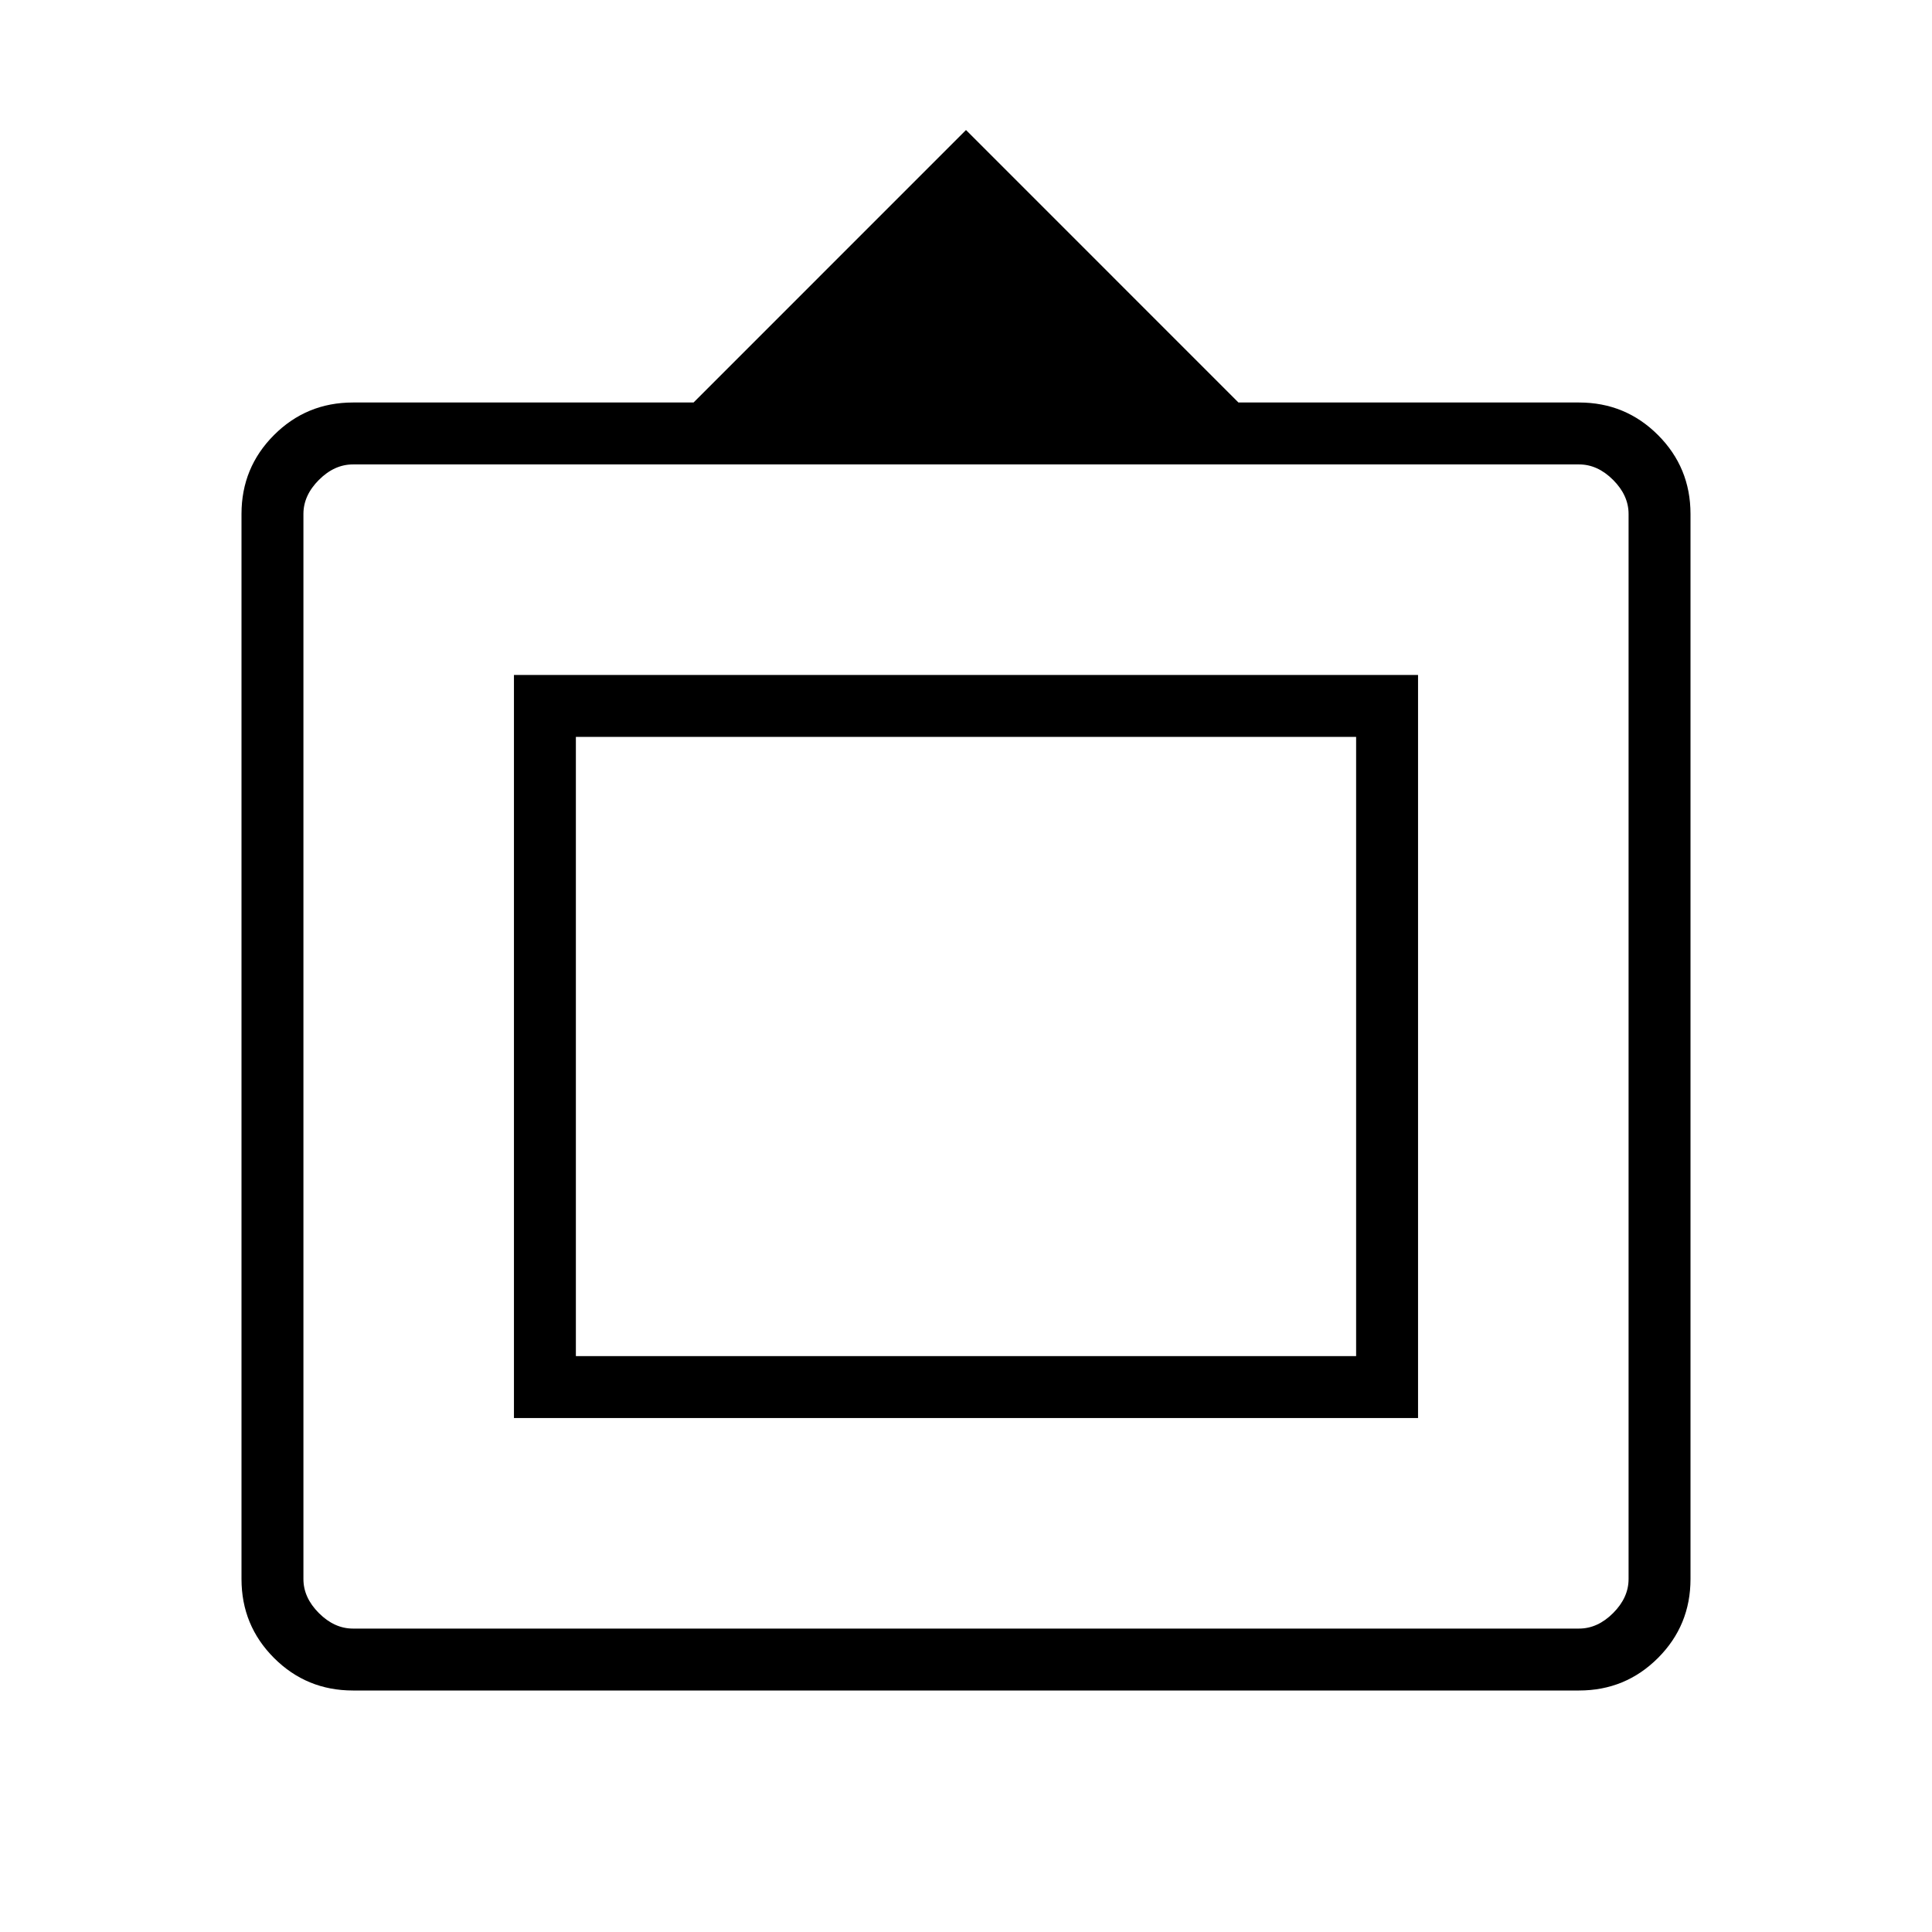 <svg xmlns="http://www.w3.org/2000/svg" height="48" viewBox="0 -960 960 960" width="48"><path d="M175.38-120q-23.05 0-39.22-16.16Q120-152.33 120-175.38v-529.24q0-23.05 16.16-39.22Q152.33-760 175.38-760h169.24L480-895.39 615.38-760h169.24q23.05 0 39.22 16.16Q840-727.67 840-704.62v529.24q0 23.05-16.16 39.22Q807.67-120 784.62-120H175.38Zm0-30.77h609.24q9.23 0 16.92-7.69 7.69-7.69 7.69-16.92v-529.24q0-9.23-7.69-16.92-7.69-7.69-16.92-7.69H175.38q-9.23 0-16.92 7.69-7.69 7.69-7.69 16.92v529.24q0 9.23 7.69 16.92 7.69 7.69 16.92 7.69Zm80-104.61v-369.24h449.24v369.24H255.38Zm30.77-30.77h387.7v-307.7h-387.7v307.7ZM480-439.77Z"/></svg>